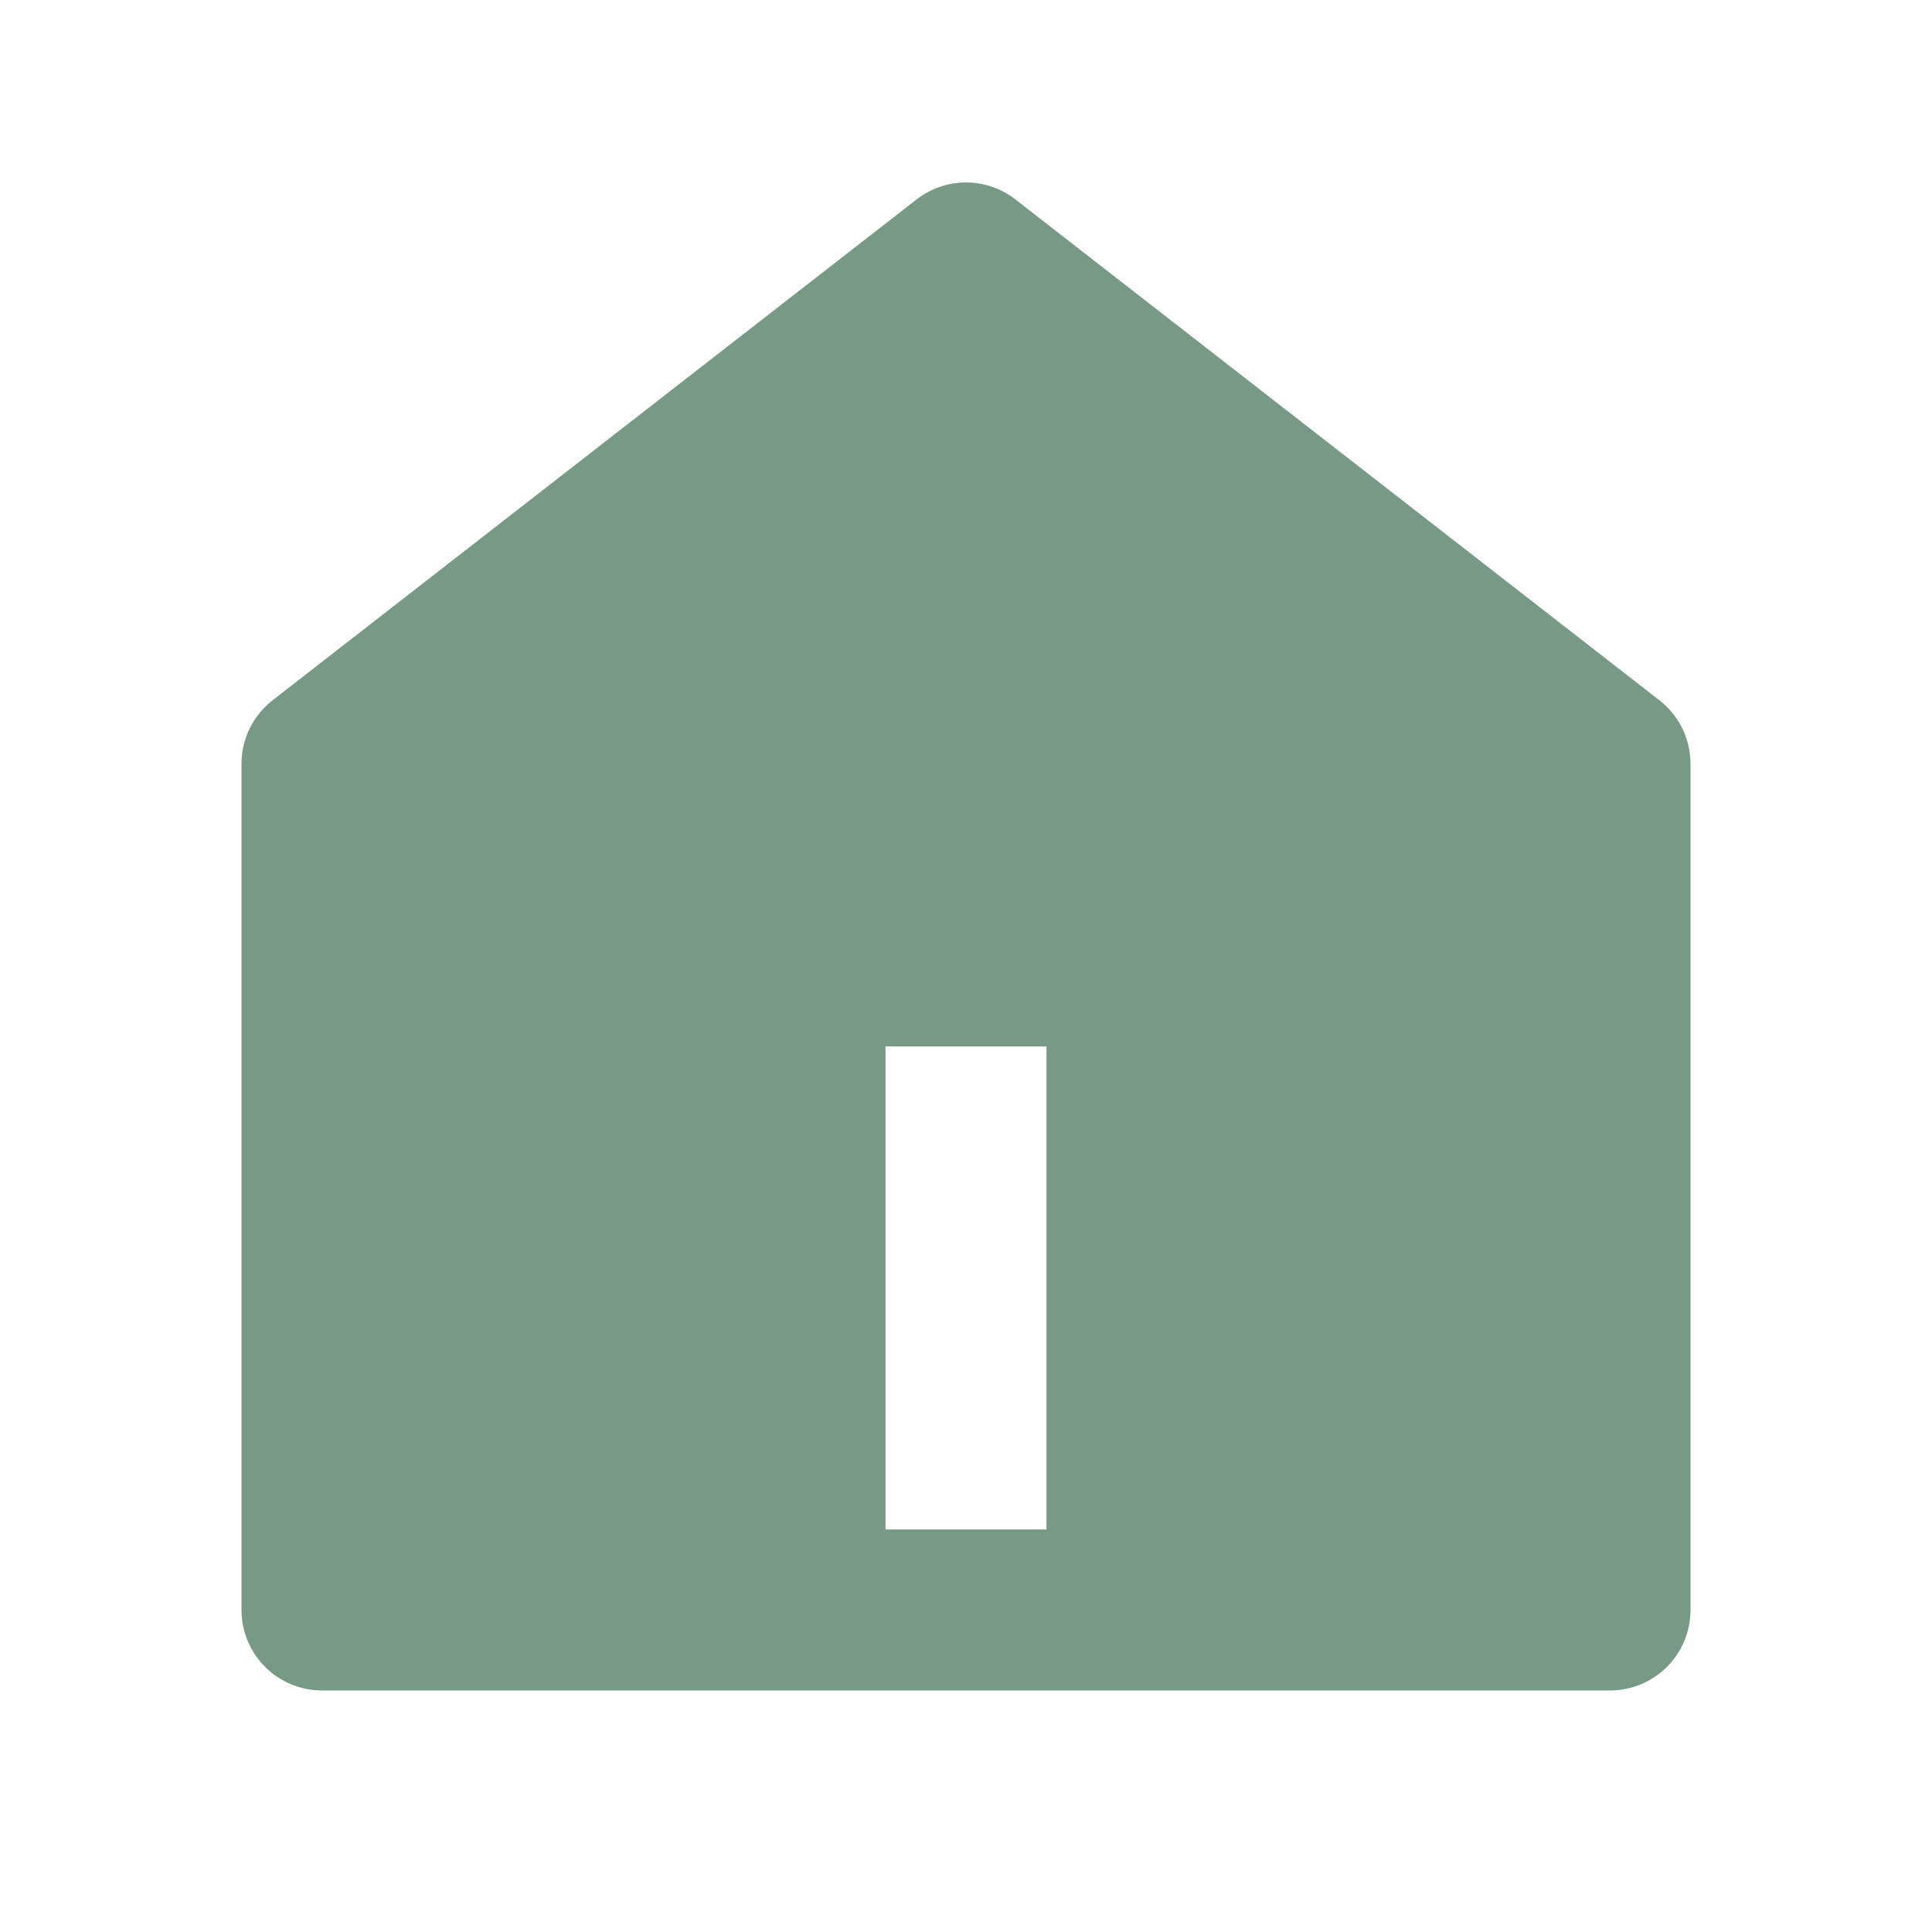 <svg width="45" height="45" viewBox="0 0 45 45" fill="none" xmlns="http://www.w3.org/2000/svg">
<path d="M39.375 37.499C39.375 37.996 39.178 38.473 38.826 38.825C38.474 39.176 37.997 39.374 37.5 39.374H7.5C7.003 39.374 6.526 39.176 6.174 38.825C5.823 38.473 5.625 37.996 5.625 37.499V17.793C5.625 17.507 5.69 17.225 5.815 16.968C5.941 16.711 6.123 16.487 6.349 16.311L21.349 4.645C21.678 4.389 22.083 4.25 22.5 4.25C22.917 4.25 23.322 4.389 23.651 4.645L38.651 16.311C38.877 16.487 39.059 16.711 39.185 16.968C39.31 17.225 39.375 17.507 39.375 17.793V37.499ZM20.625 24.374V35.624H24.375V24.374H20.625Z" fill="#789986"/>
</svg>
